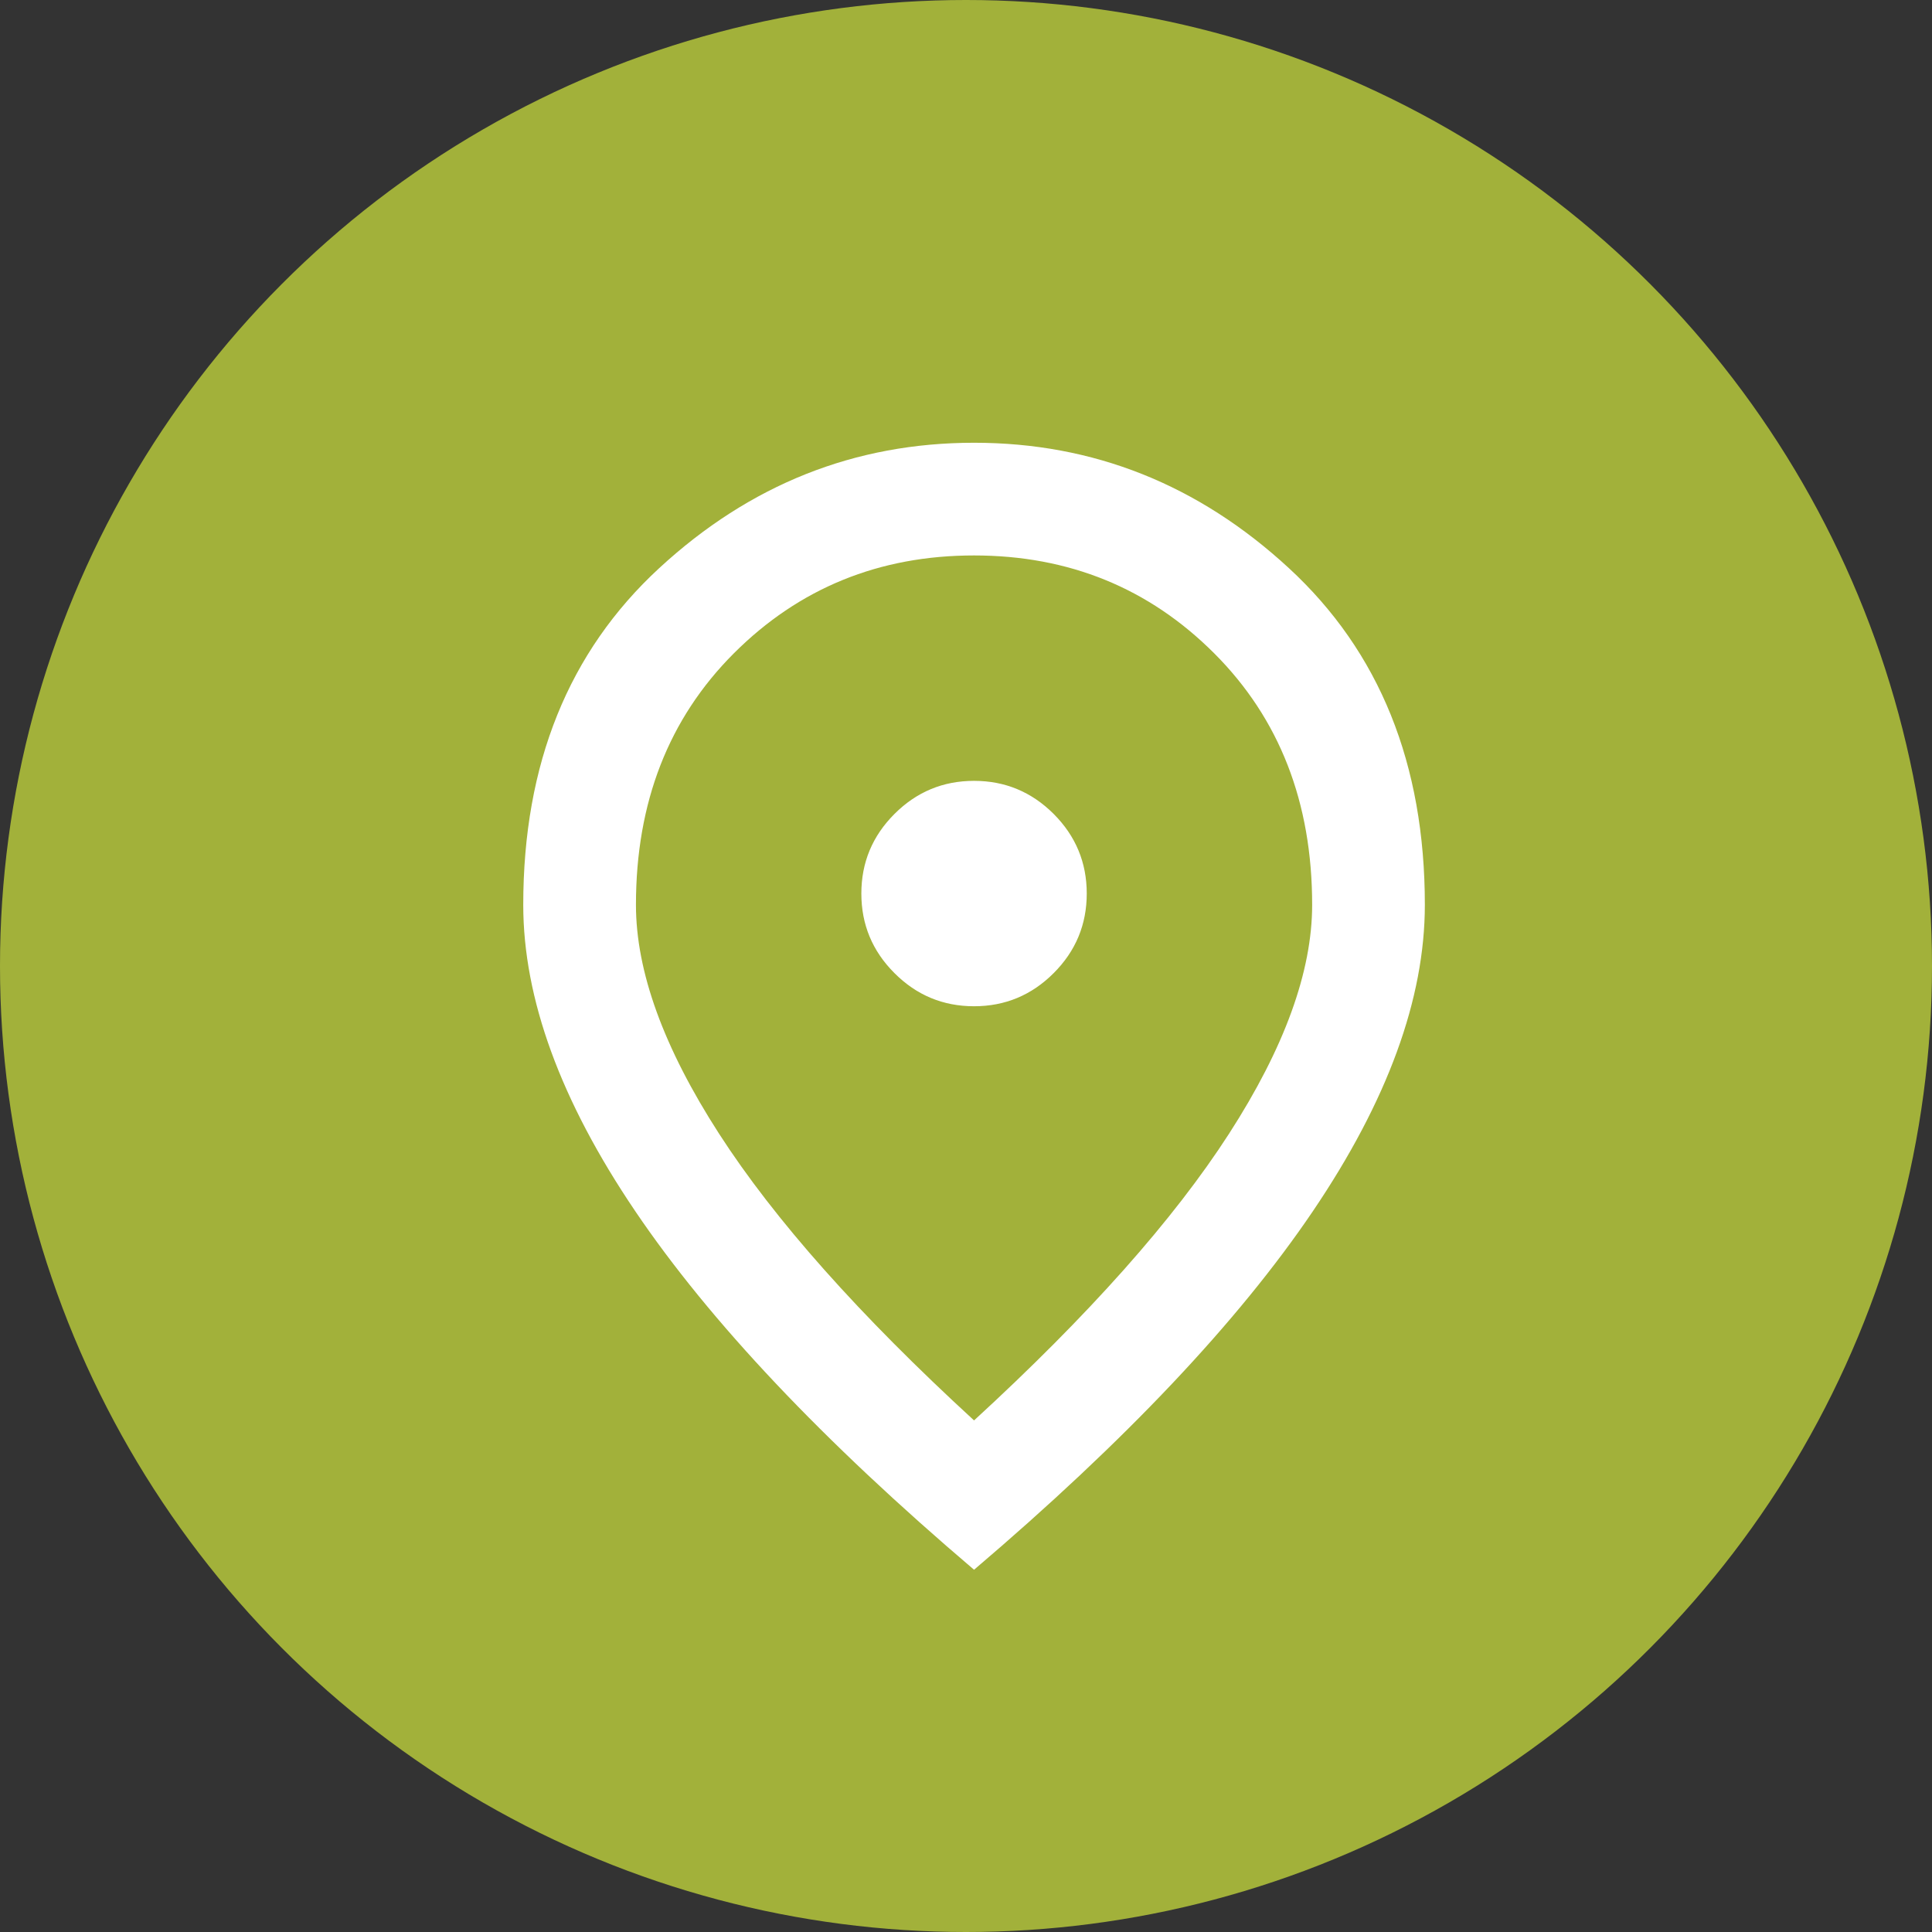 <svg width="48" height="48" viewBox="0 0 48 48" fill="none" xmlns="http://www.w3.org/2000/svg">
<rect x="0" y="0" width="48" height="48" fill="#333333" stroke="none"/>
<circle cx="24" cy="24" r="24" fill="#A2B13A"/>
<path d="M24.2 25C24.97 25 25.629 24.726 26.178 24.177C26.726 23.629 27 22.97 27 22.2C27 21.43 26.726 20.771 26.178 20.222C25.629 19.674 24.97 19.4 24.2 19.4C23.43 19.4 22.771 19.674 22.223 20.222C21.674 20.771 21.4 21.43 21.4 22.2C21.4 22.97 21.674 23.629 22.223 24.177C22.771 24.726 23.43 25 24.2 25ZM24.2 35.29C27.047 32.677 29.158 30.302 30.535 28.167C31.912 26.032 32.6 24.137 32.6 22.48C32.6 19.937 31.789 17.854 30.167 16.232C28.546 14.611 26.557 13.8 24.2 13.8C21.843 13.8 19.854 14.611 18.232 16.232C16.611 17.854 15.8 19.937 15.8 22.48C15.8 24.137 16.488 26.032 17.865 28.167C19.242 30.302 21.353 32.677 24.2 35.29ZM24.2 39C20.443 35.803 17.638 32.834 15.783 30.092C13.928 27.351 13 24.813 13 22.48C13 18.98 14.126 16.192 16.378 14.115C18.629 12.038 21.237 11 24.2 11C27.163 11 29.771 12.038 32.022 14.115C34.274 16.192 35.4 18.98 35.4 22.48C35.4 24.813 34.473 27.351 32.618 30.092C30.763 32.834 27.957 35.803 24.2 39Z" fill="white"/>
</svg>
